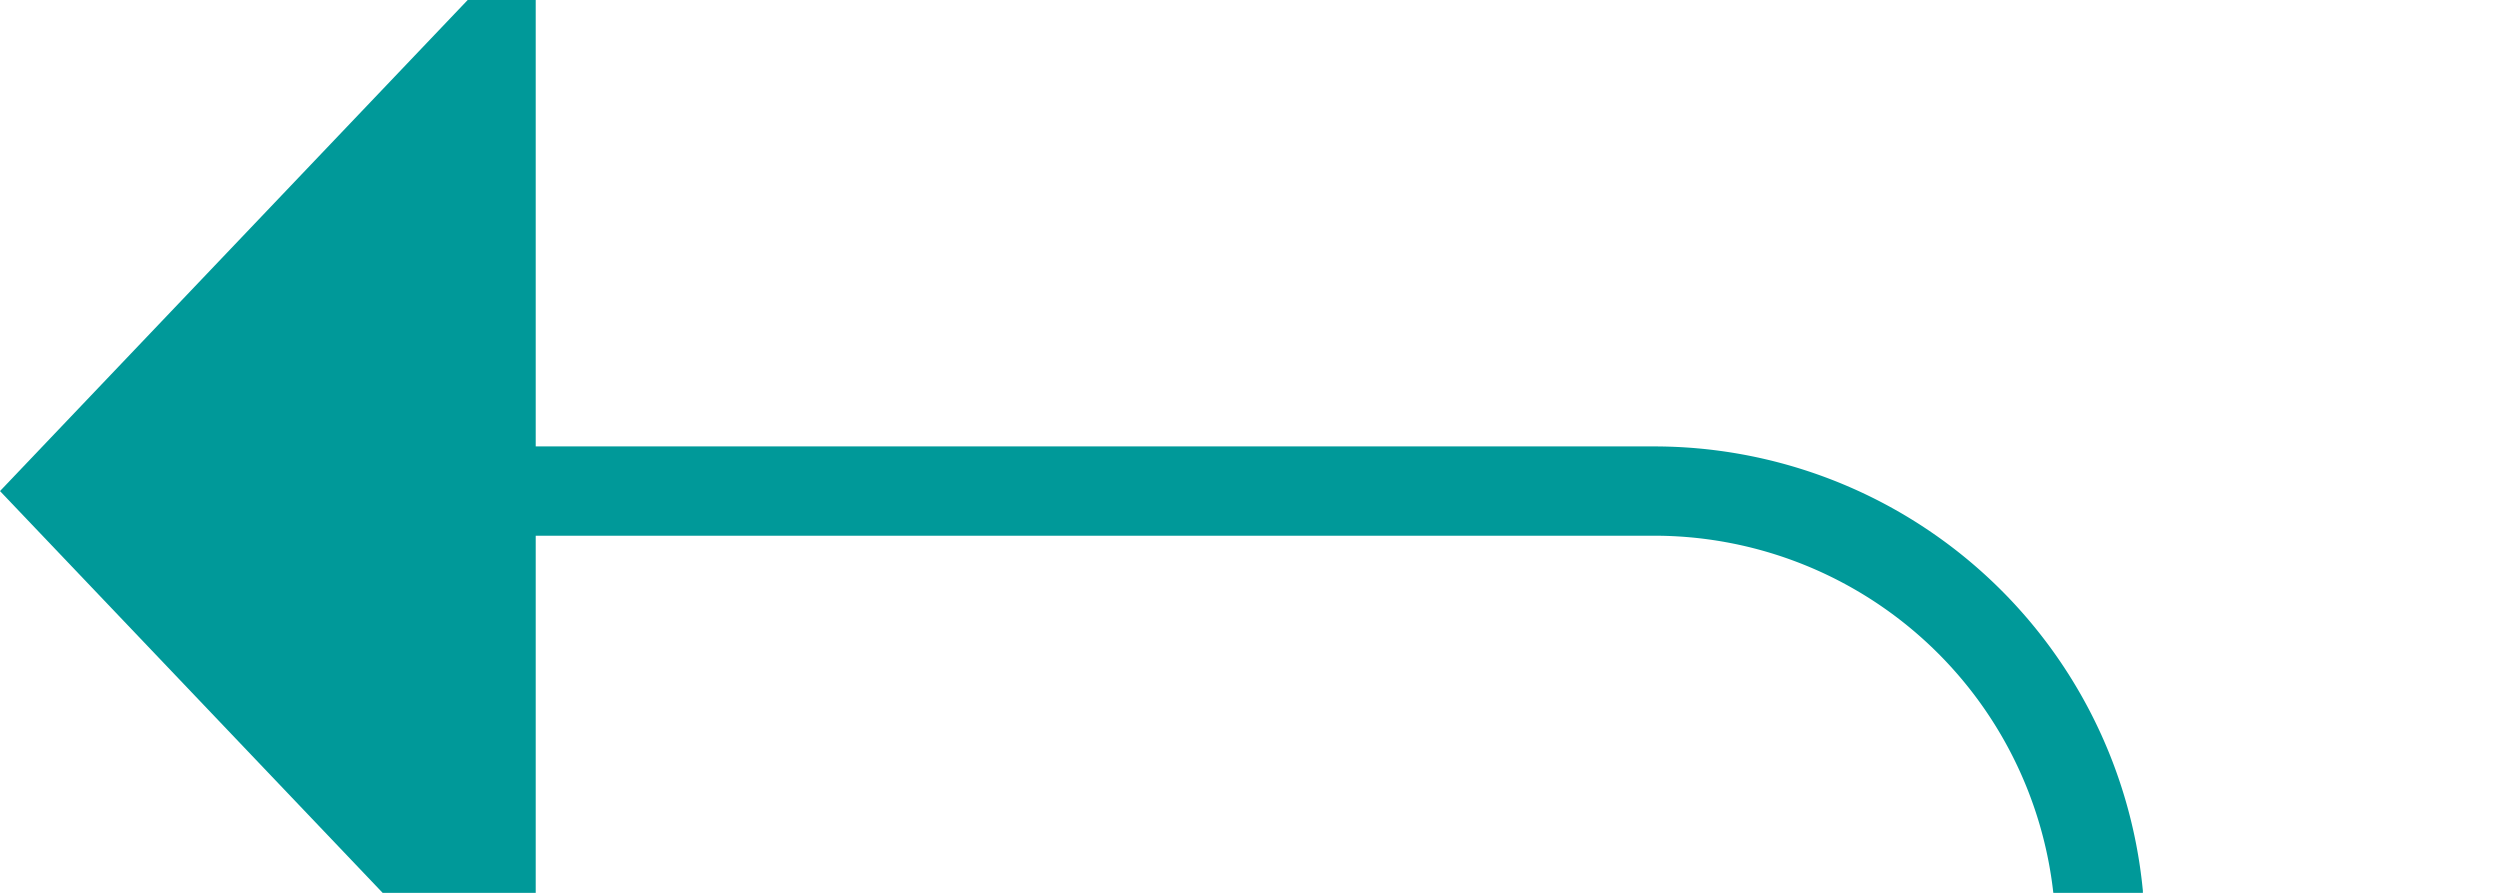 ﻿<?xml version="1.0" encoding="utf-8"?>
<svg version="1.1" xmlns:xlink="http://www.w3.org/1999/xlink" width="28px" height="10px" preserveAspectRatio="xMinYMid meet" viewBox="478 2227  28 8" xmlns="http://www.w3.org/2000/svg">
  <path d="M 501.5 2308  L 501.5 2236  A 5 5 0 0 0 496.5 2231.5 L 483 2231.5  " stroke-width="1" stroke="#009999" fill="none" />
  <path d="M 501.5 2303  A 3 3 0 0 0 498.5 2306 A 3 3 0 0 0 501.5 2309 A 3 3 0 0 0 504.5 2306 A 3 3 0 0 0 501.5 2303 Z M 484 2225.2  L 478 2231.5  L 484 2237.8  L 484 2225.2  Z " fill-rule="nonzero" fill="#009999" stroke="none" />
</svg>